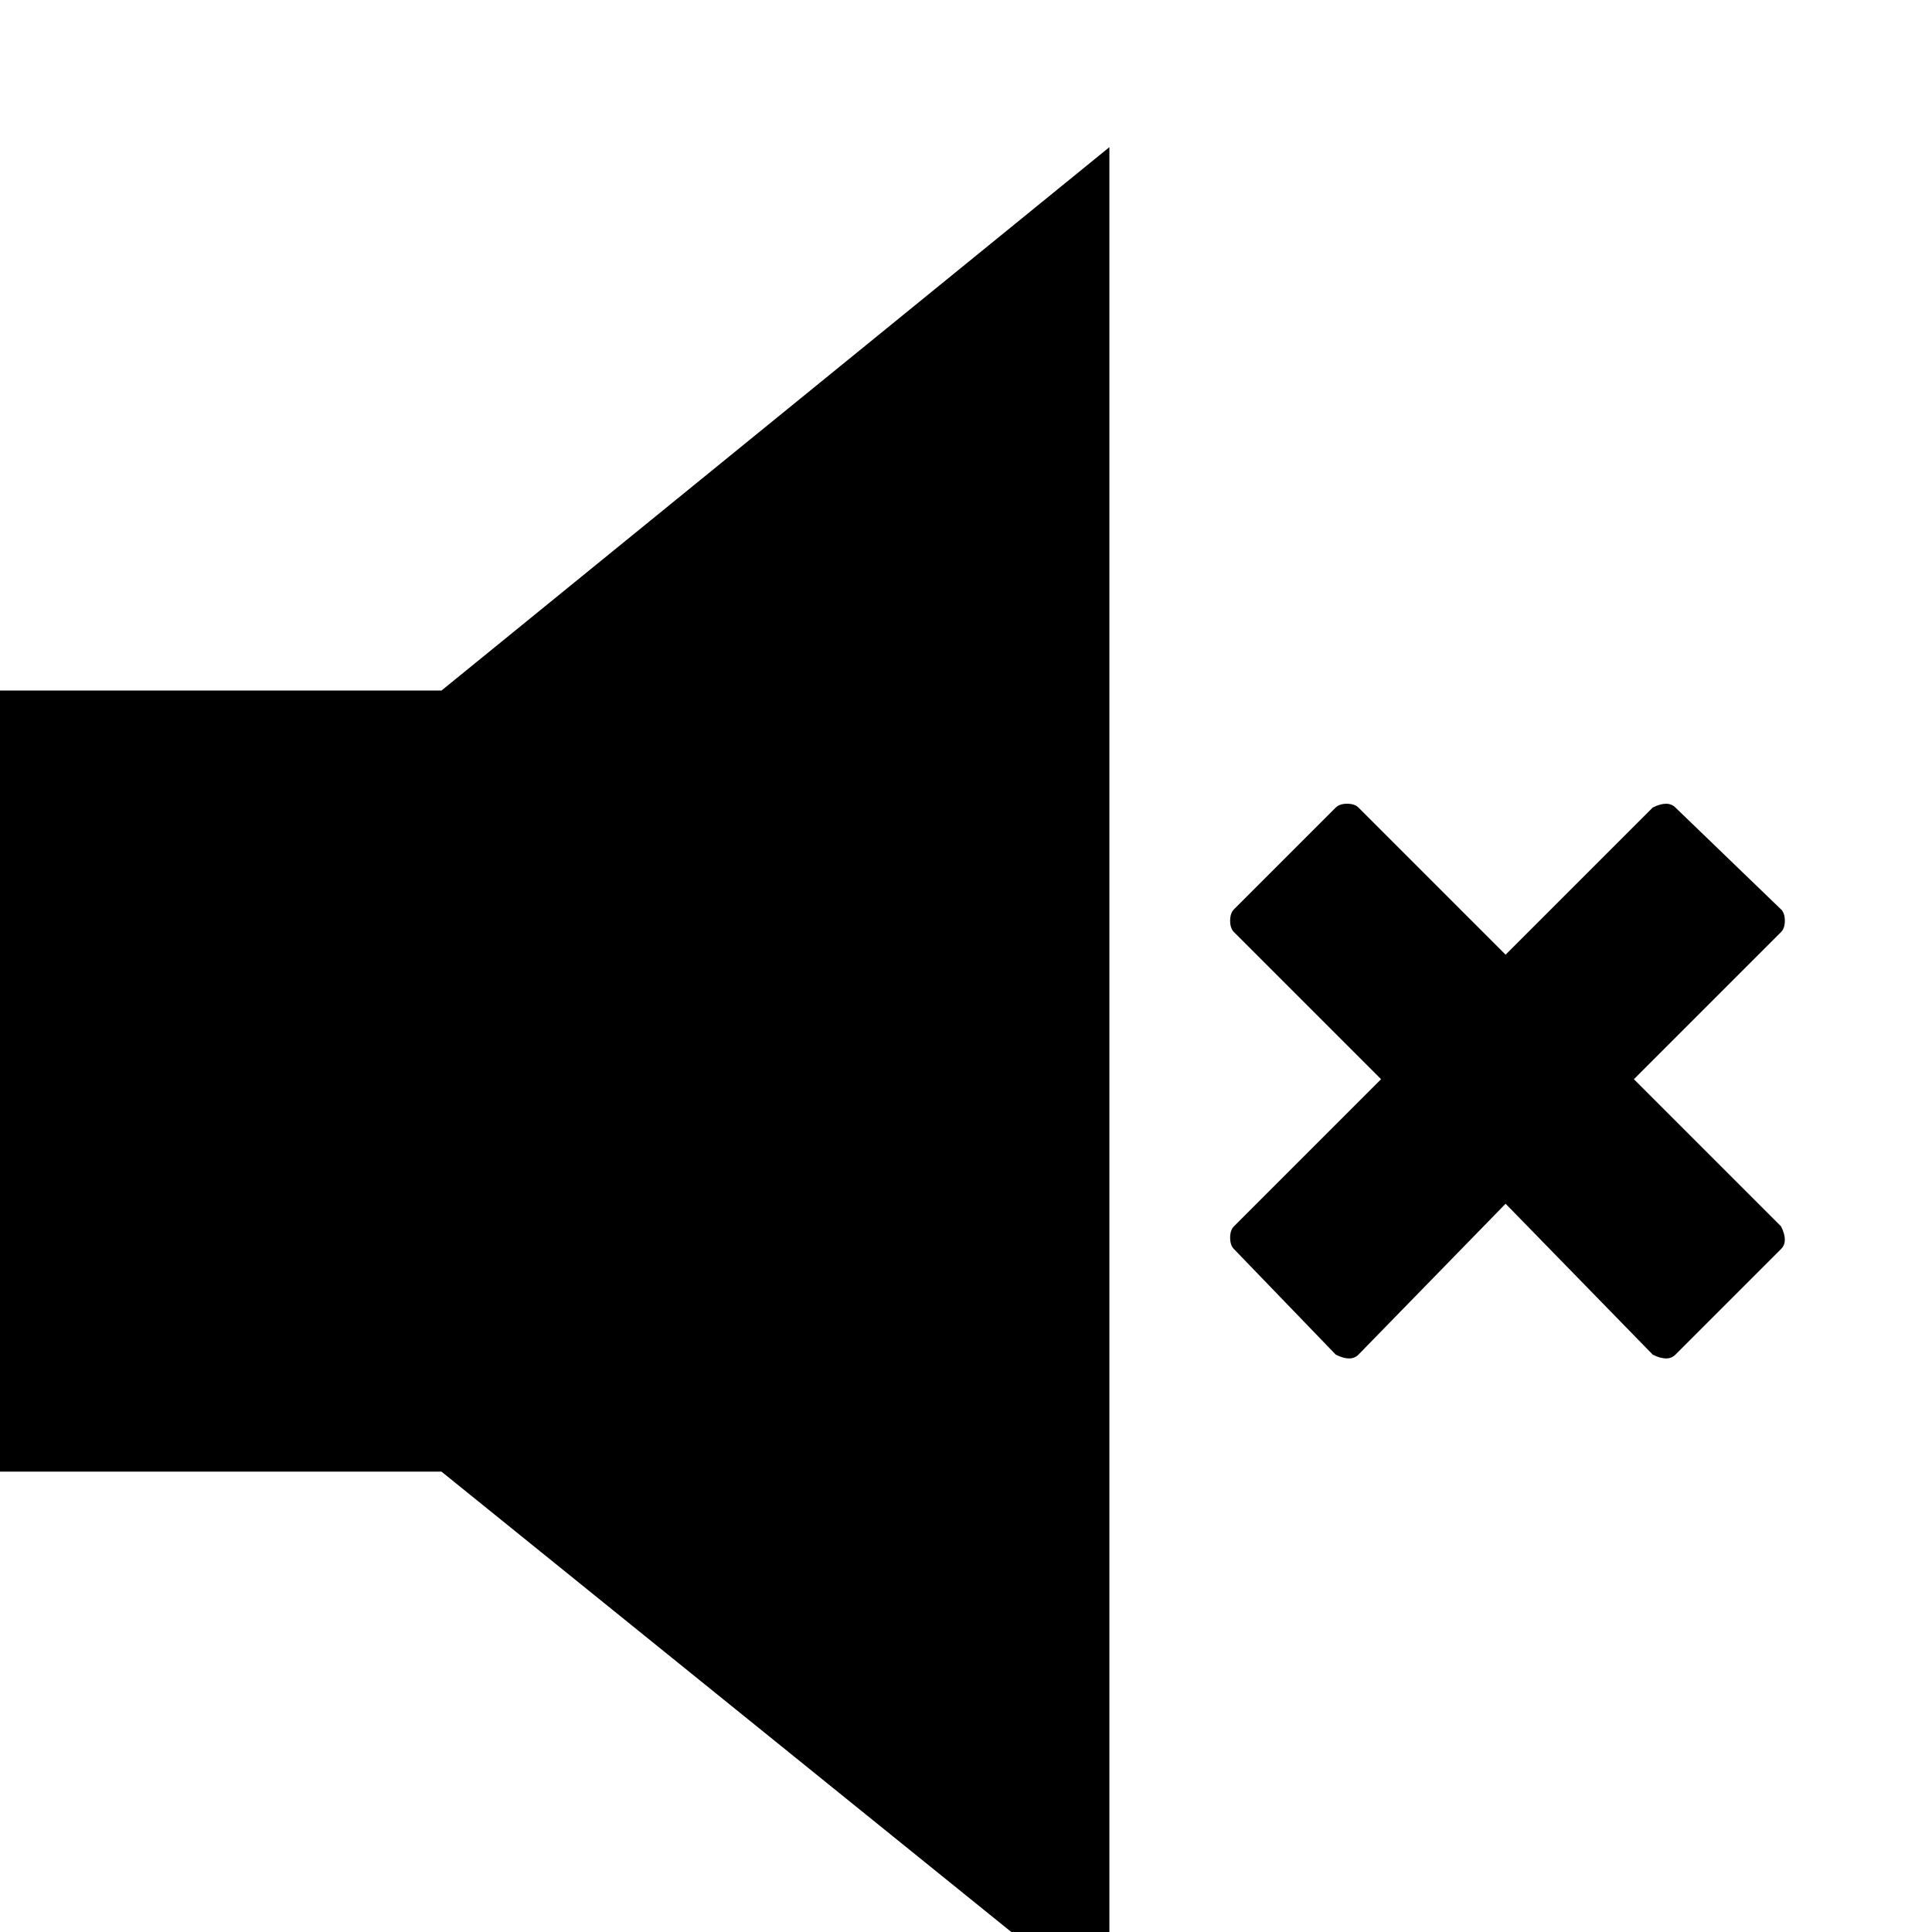 <svg height="1000px" width="1000px" xmlns="http://www.w3.org/2000/svg">
  <g>
    <path d="M-76.172 357.422c0 0 76.172 0 76.172 0c0 0 228.516 0 228.516 0c0 0 345.703 -281.25 345.703 -281.25c0 0 0 964.844 0 964.844c0 0 -345.703 -279.297 -345.703 -279.297c0 0 -228.516 0 -228.516 0c0 0 -76.172 -404.297 -76.172 -404.297m712.891 283.203c0 -2.604 0.651 -4.557 1.953 -5.859c0 0 76.172 -76.172 76.172 -76.172c0 0 -76.172 -76.172 -76.172 -76.172c-1.302 -1.302 -1.953 -3.255 -1.953 -5.859c0 -2.605 0.651 -4.558 1.953 -5.86c0 0 52.734 -52.734 52.734 -52.734c1.302 -1.302 3.255 -1.953 5.86 -1.953c2.604 0 4.557 0.651 5.859 1.953c0 0 76.172 76.172 76.172 76.172c0 0 76.172 -76.172 76.172 -76.172c2.604 -1.302 4.882 -1.953 6.836 -1.953c1.953 0 3.58 0.651 4.882 1.953c0 0 54.688 52.734 54.688 52.734c1.302 1.302 1.953 3.255 1.953 5.86c0 2.604 -0.651 4.557 -1.953 5.859c0 0 -76.172 76.172 -76.172 76.172c0 0 76.172 76.172 76.172 76.172c1.302 2.604 1.953 4.883 1.953 6.836c0 1.953 -0.651 3.58 -1.953 4.883c0 0 -54.688 54.687 -54.688 54.687c-1.302 1.302 -2.929 1.953 -4.882 1.953c-1.954 0 -4.232 -0.651 -6.836 -1.953c0 0 -76.172 -78.125 -76.172 -78.125c0 0 -76.172 78.125 -76.172 78.125c-1.302 1.302 -2.93 1.953 -4.883 1.953c-1.953 0 -4.232 -0.651 -6.836 -1.953c0 0 -52.734 -54.688 -52.734 -54.688c-1.302 -1.302 -1.953 -3.255 -1.953 -5.859c0 0 0 0 0 0" />
  </g>
</svg>